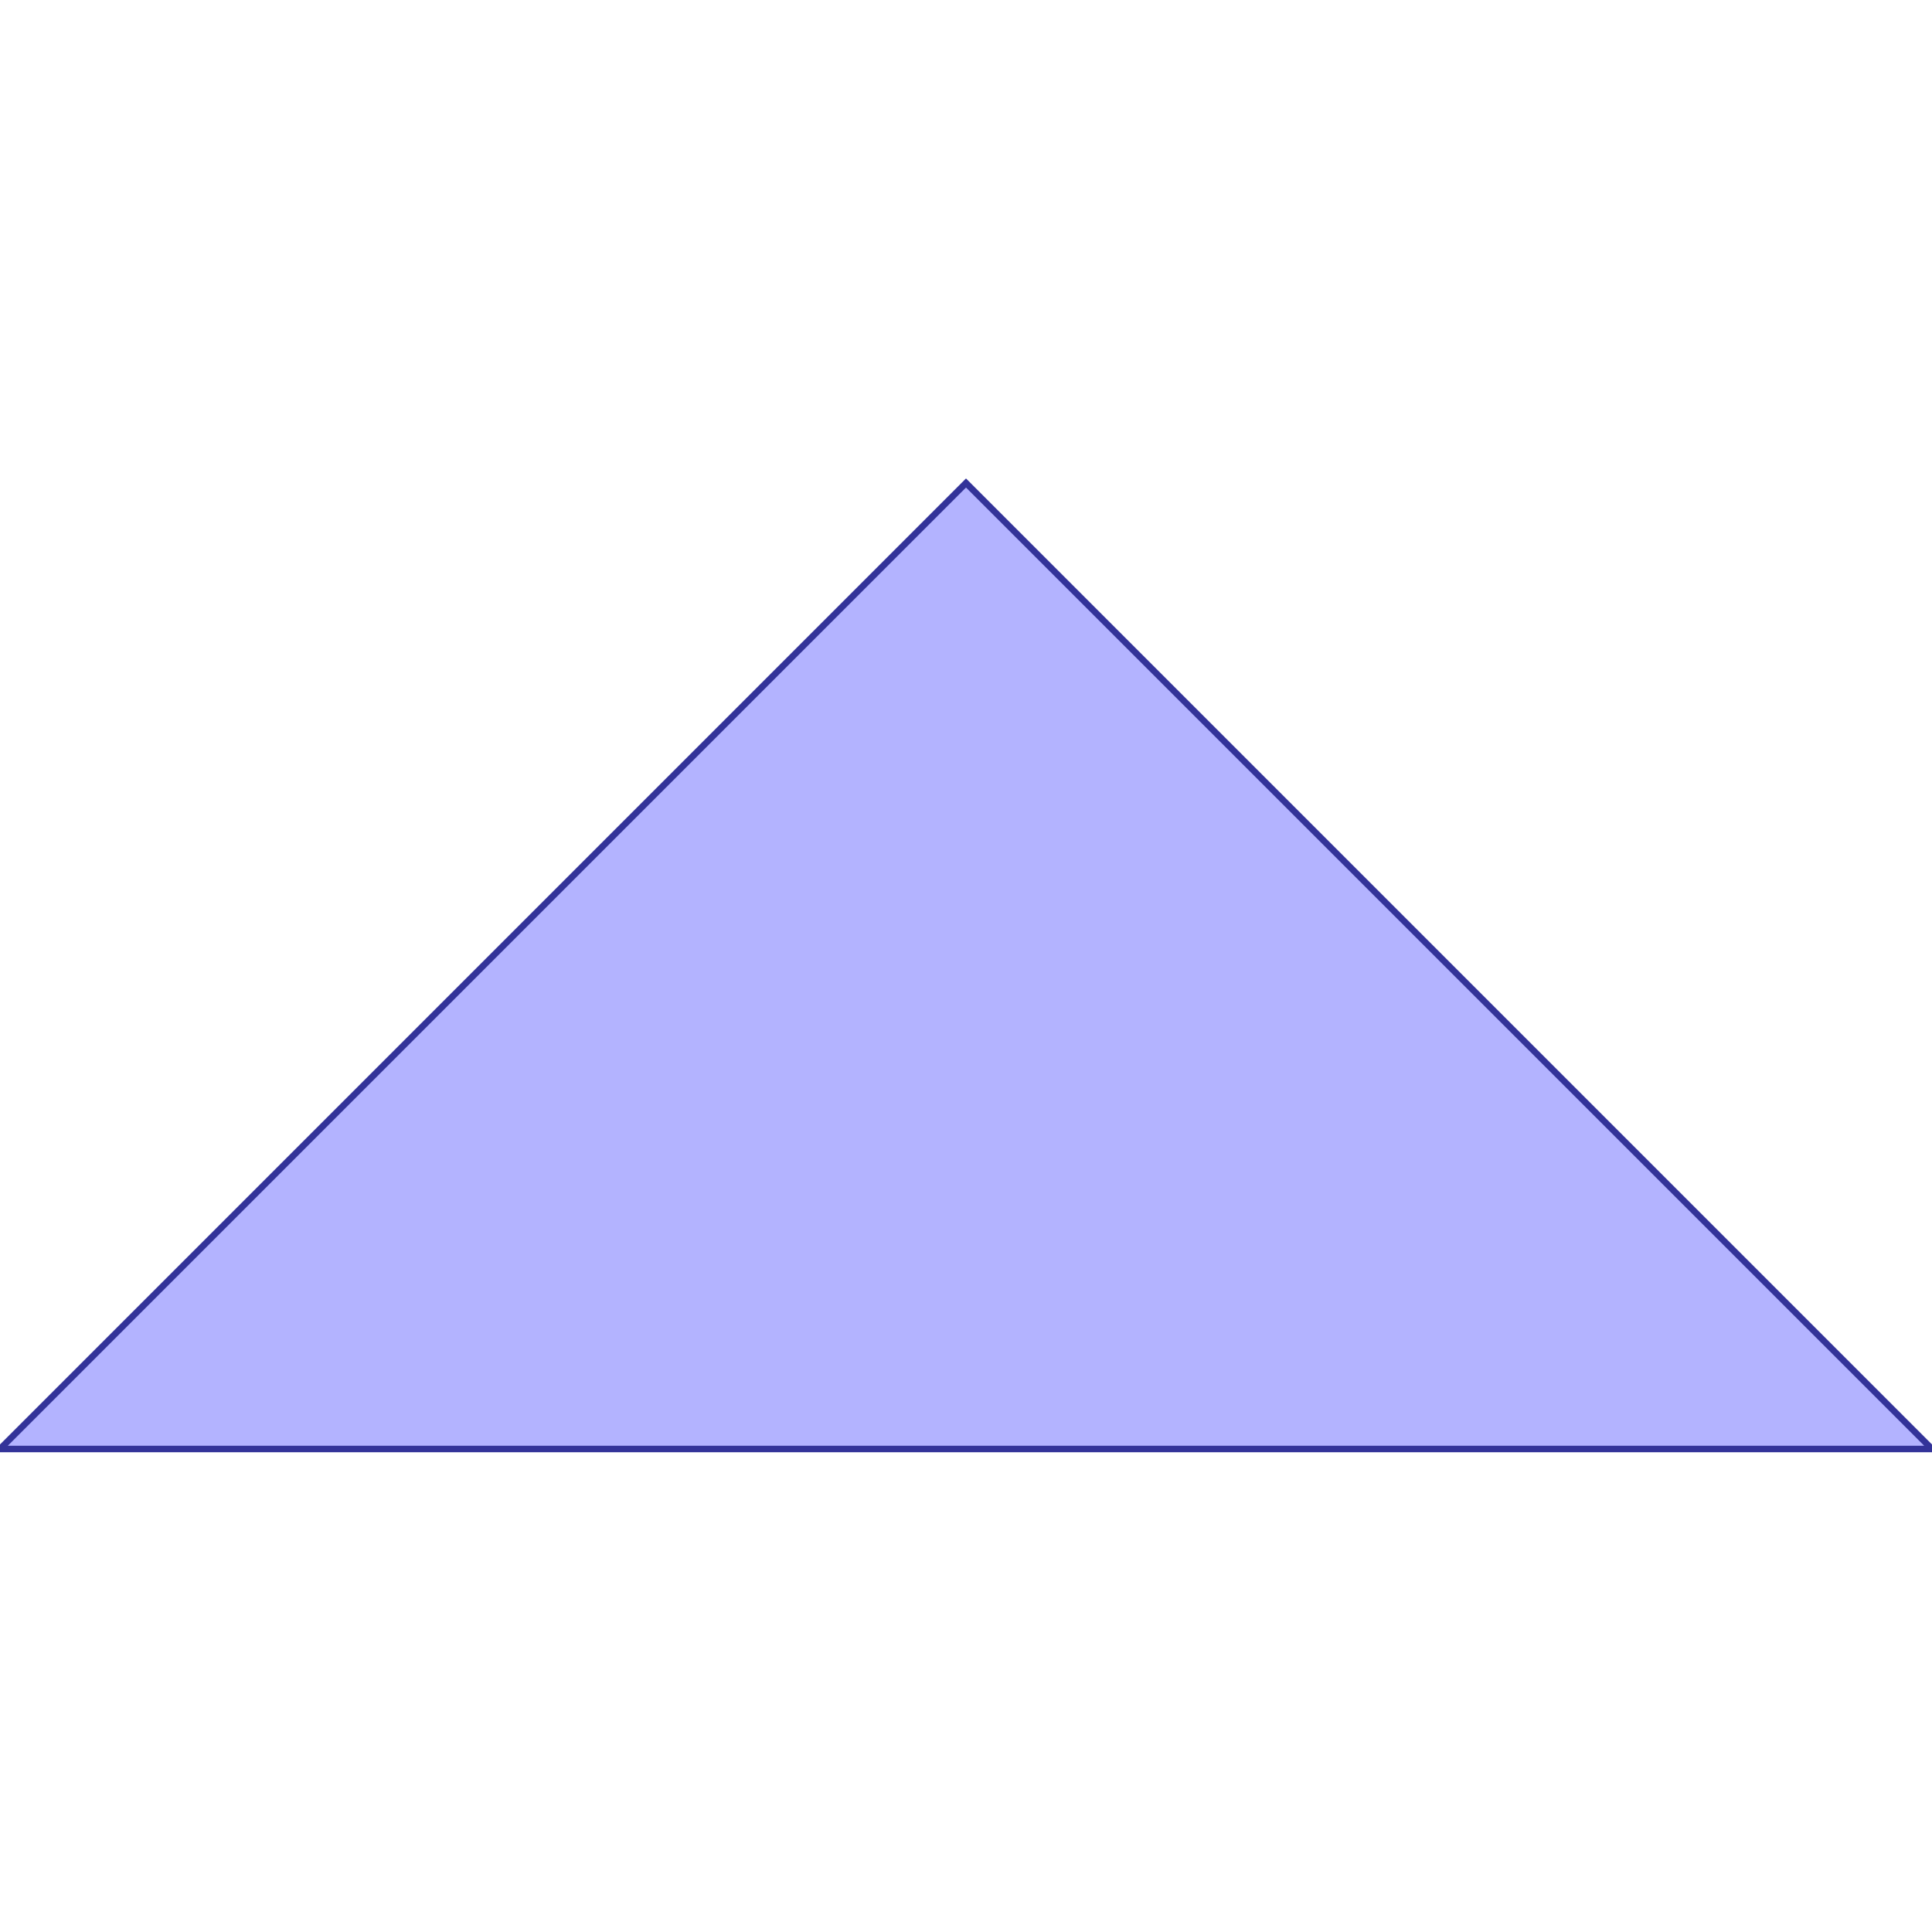 <?xml version="1.0" standalone="no"?>
<!DOCTYPE svg PUBLIC "-//W3C//DTD SVG 1.1//EN"
"http://www.w3.org/Graphics/SVG/1.1/DTD/svg11.dtd">
<svg viewBox="0 0 300 300" version="1.1"
xmlns="http://www.w3.org/2000/svg"
xmlns:xlink="http://www.w3.org/1999/xlink">
<g fill-rule="evenodd"><path d="M -7.10543e-15,225 L 150,75 L 208.009,133.009 L 241.991,166.991 L 300,225 L -7.10543e-15,225 z " style="fill-opacity:0.3;fill:rgb(0,0,255);stroke:rgb(51,51,153);stroke-width:1"/></g>
</svg>
